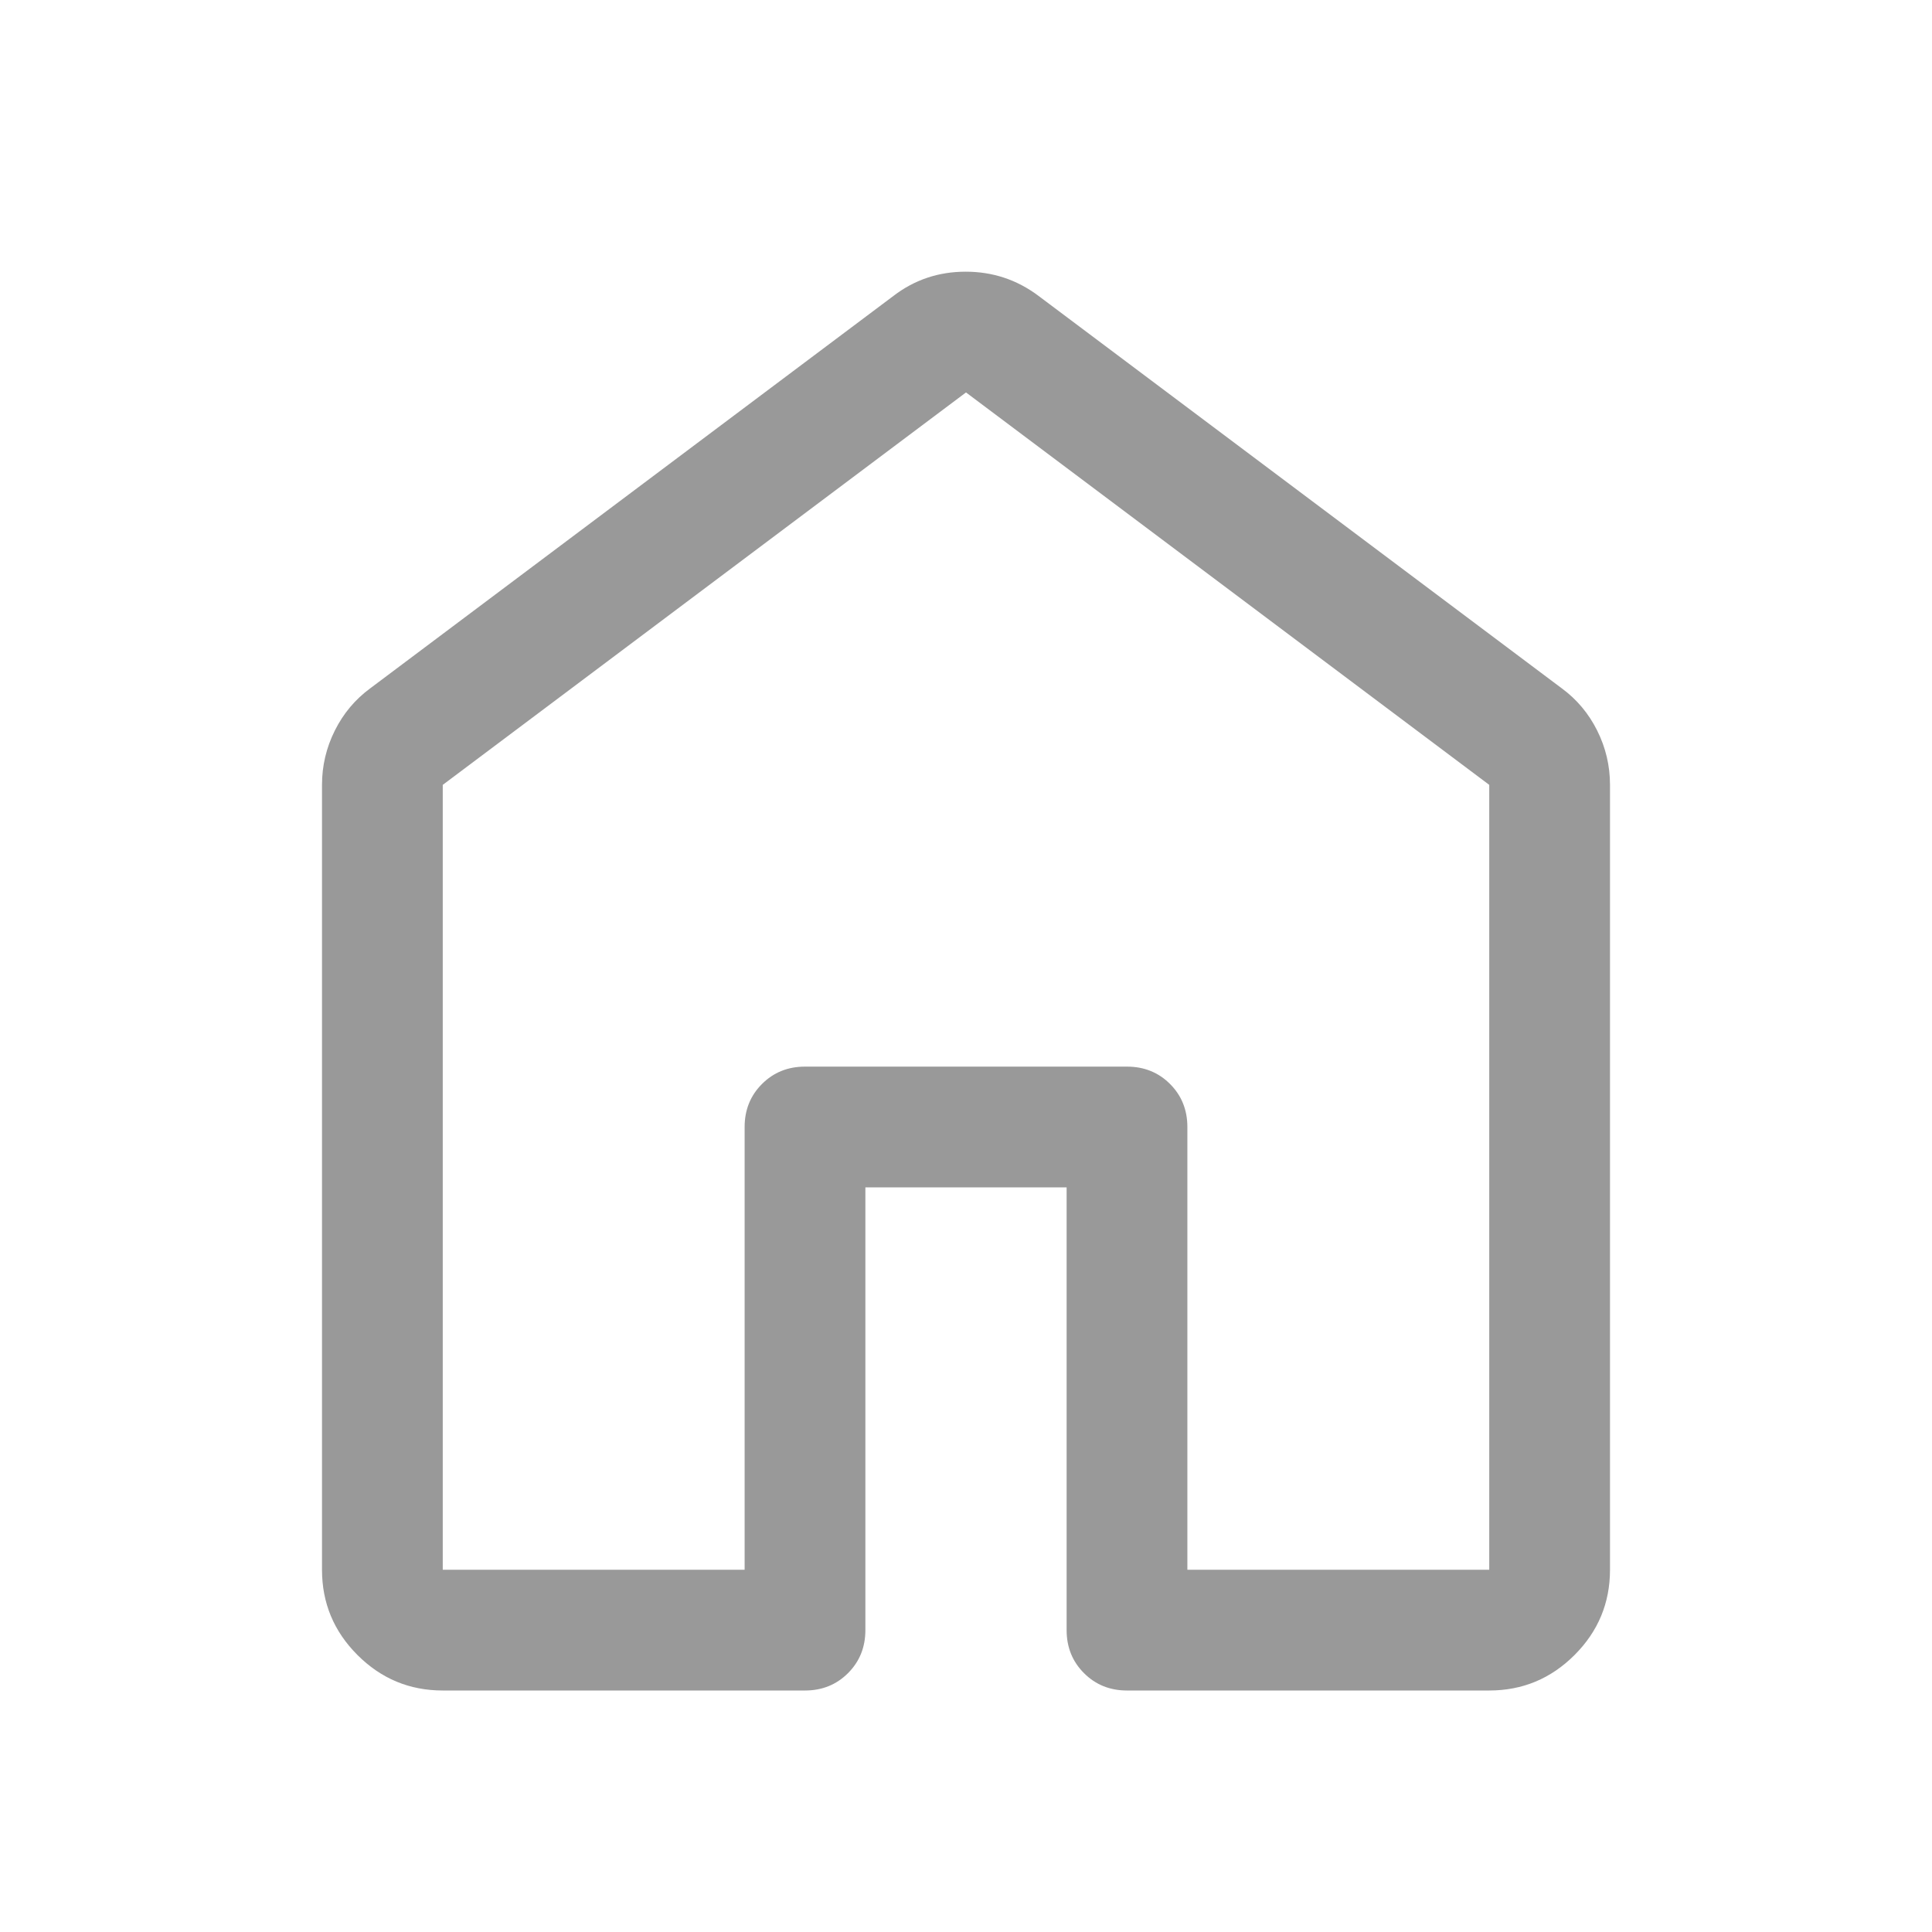 <svg xmlns="http://www.w3.org/2000/svg" height="48px" viewBox="0 -960 960 960" width="48px" fill="#999999"><path d="M220-180h150v-220q0-12.75 8.63-21.38Q387.25-430 400-430h160q12.75 0 21.38 8.62Q590-412.75 590-400v220h150v-390L480-765 220-570v390Zm-60 0v-390q0-14.25 6.38-27 6.37-12.75 17.62-21l260-195q15.68-12 35.84-12Q500-825 516-813l260 195q11.25 8.25 17.63 21 6.37 12.75 6.37 27v390q0 24.75-17.62 42.37Q764.75-120 740-120H560q-12.75 0-21.37-8.63Q530-137.25 530-150v-220H430v220q0 12.75-8.62 21.37Q412.75-120 400-120H220q-24.75 0-42.37-17.63Q160-155.25 160-180Zm320-293Z"/></svg>